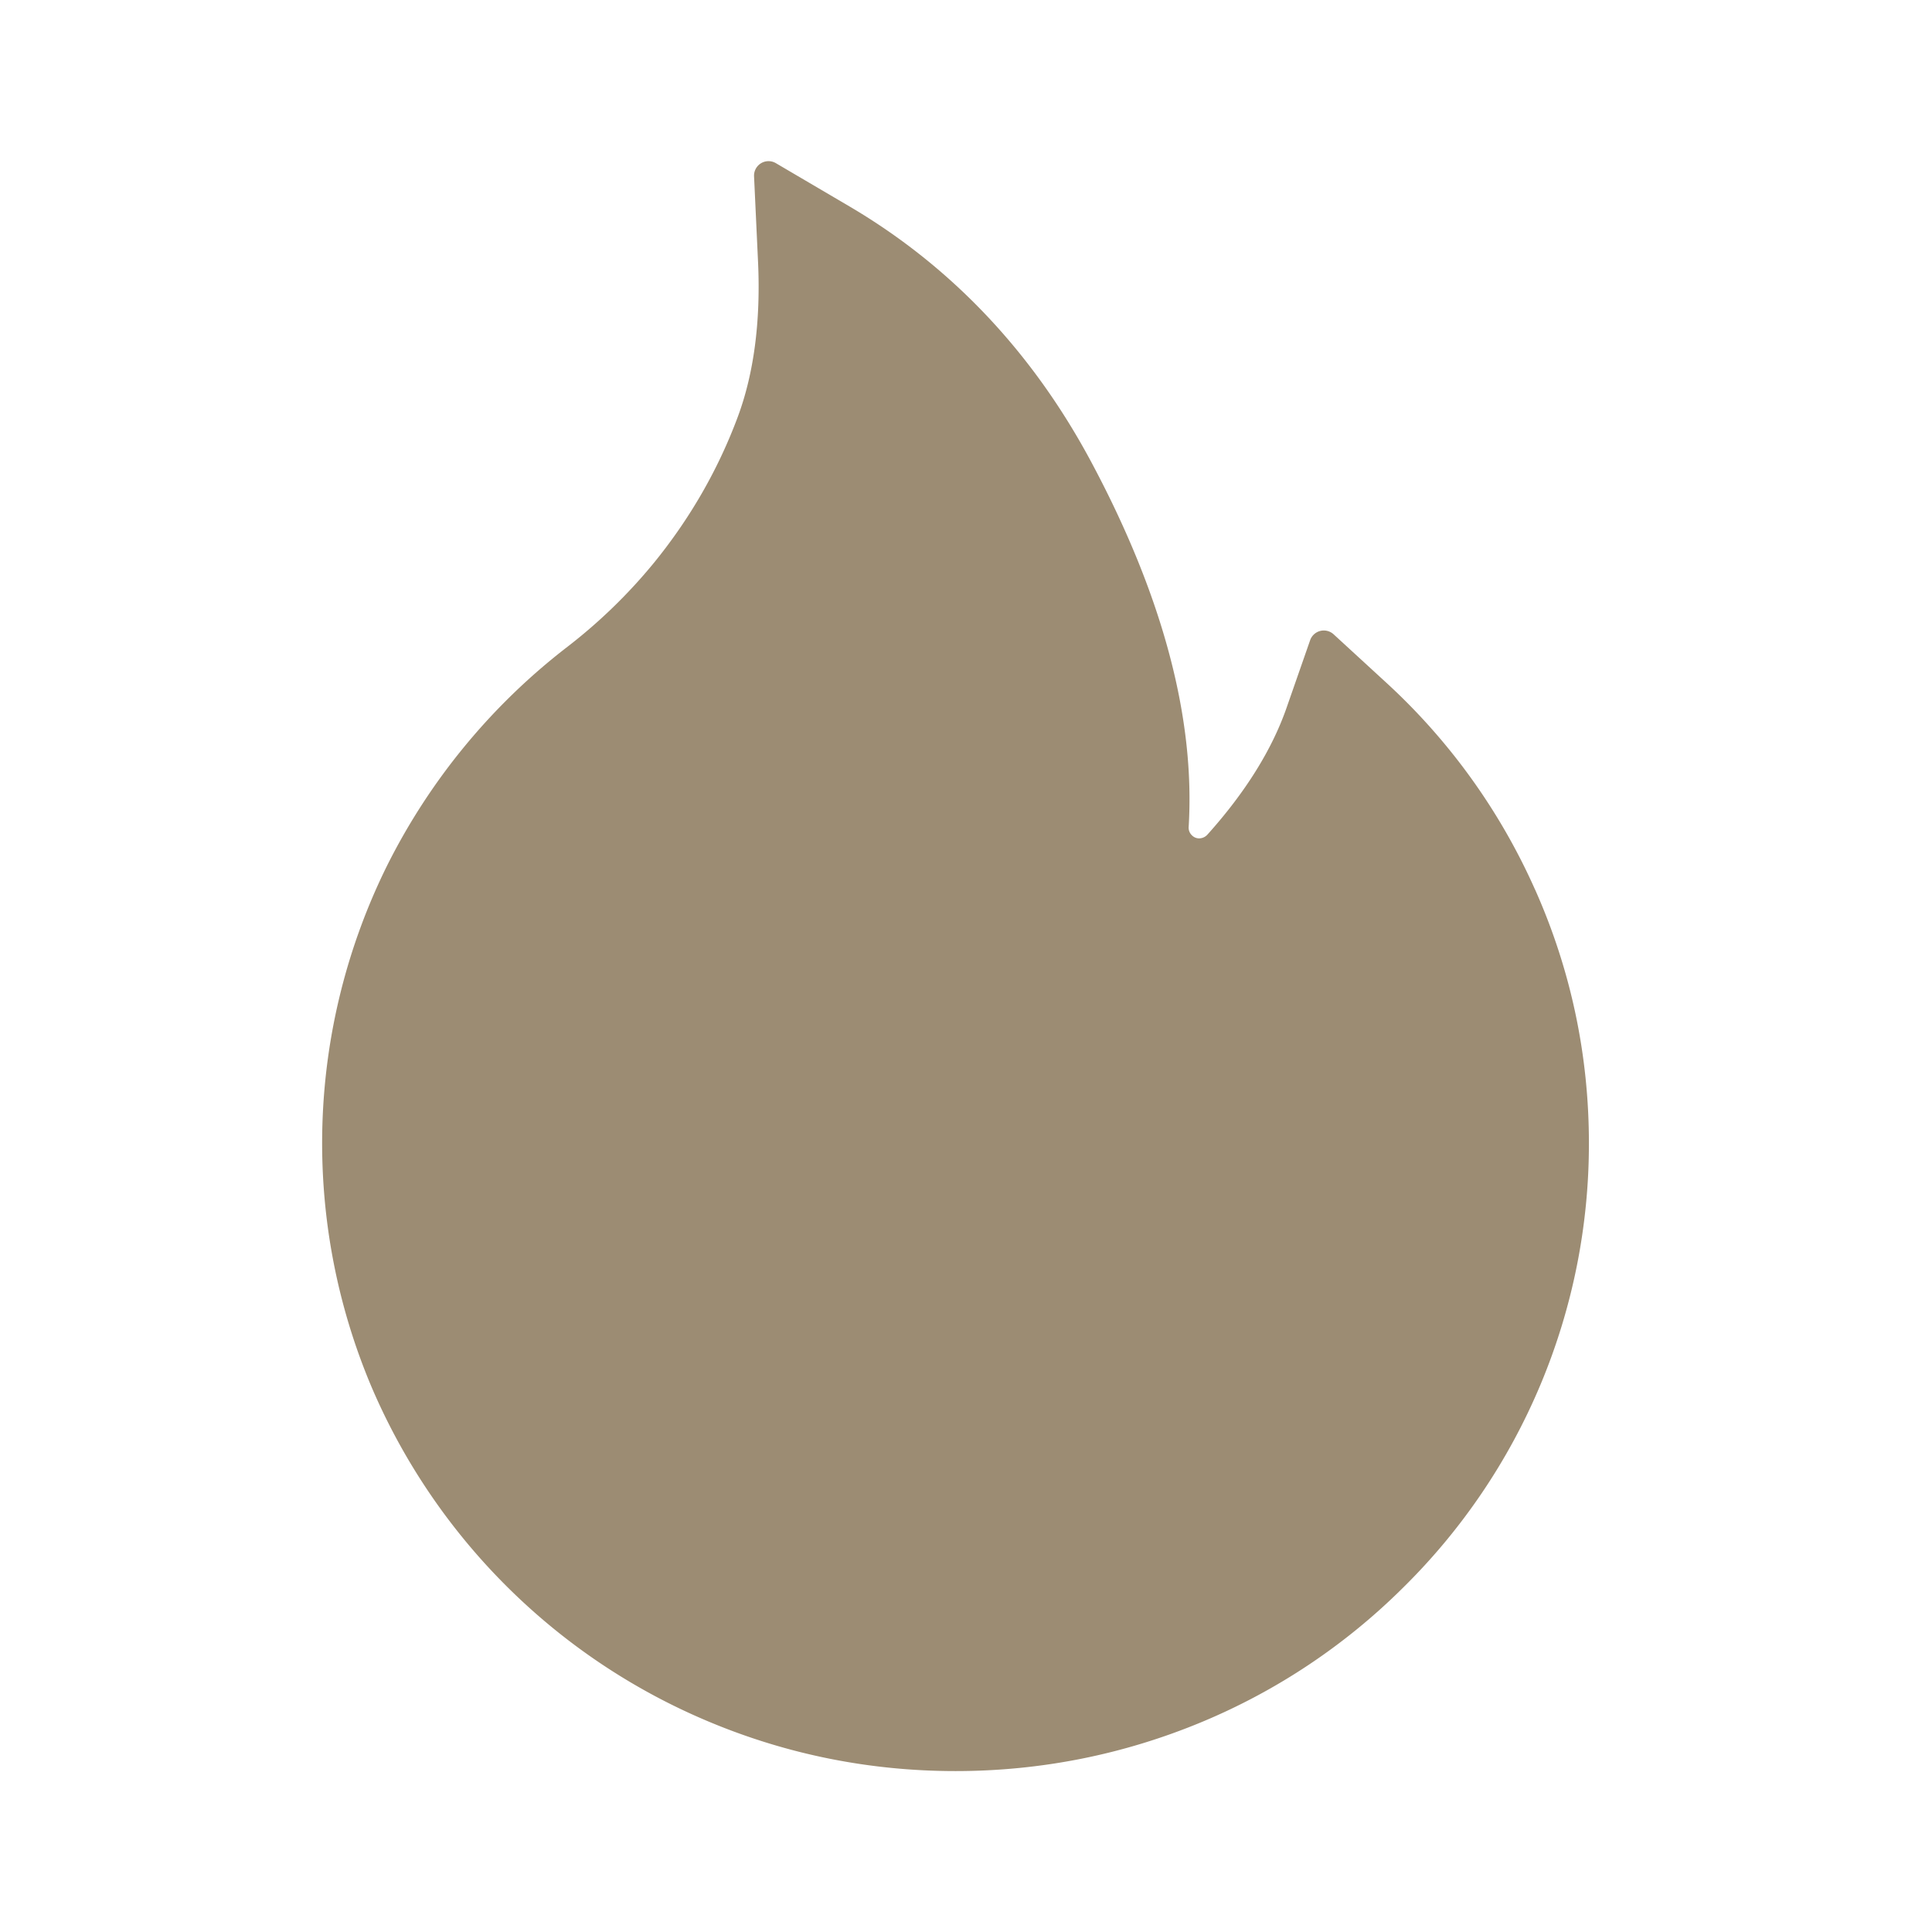 <svg xmlns="http://www.w3.org/2000/svg" width="24" height="24" fill="none"><path fill="#9C8C73" d="M19.069 11.051a7.768 7.768 0 0 0-1.853-2.575l-.65-.597a.18.18 0 0 0-.291.074l-.291.834c-.181.523-.514 1.057-.986 1.582a.14.14 0 0 1-.091.045.124.124 0 0 1-.097-.034.131.131 0 0 1-.044-.107c.082-1.346-.32-2.863-1.2-4.515-.73-1.373-1.742-2.444-3.007-3.19l-.924-.543a.18.18 0 0 0-.268.163l.05 1.073c.033.733-.052 1.381-.253 1.92-.246.66-.6 1.272-1.05 1.822a6.61 6.61 0 0 1-1.063 1.03A7.882 7.882 0 0 0 4.81 10.75a7.774 7.774 0 0 0-.19 6.49 7.854 7.854 0 0 0 4.19 4.149c.97.406 1.998.612 3.06.612 1.061 0 2.09-.206 3.06-.61a7.791 7.791 0 0 0 2.501-1.67 7.737 7.737 0 0 0 2.307-5.52c0-1.09-.223-2.15-.668-3.149Z"/></svg>